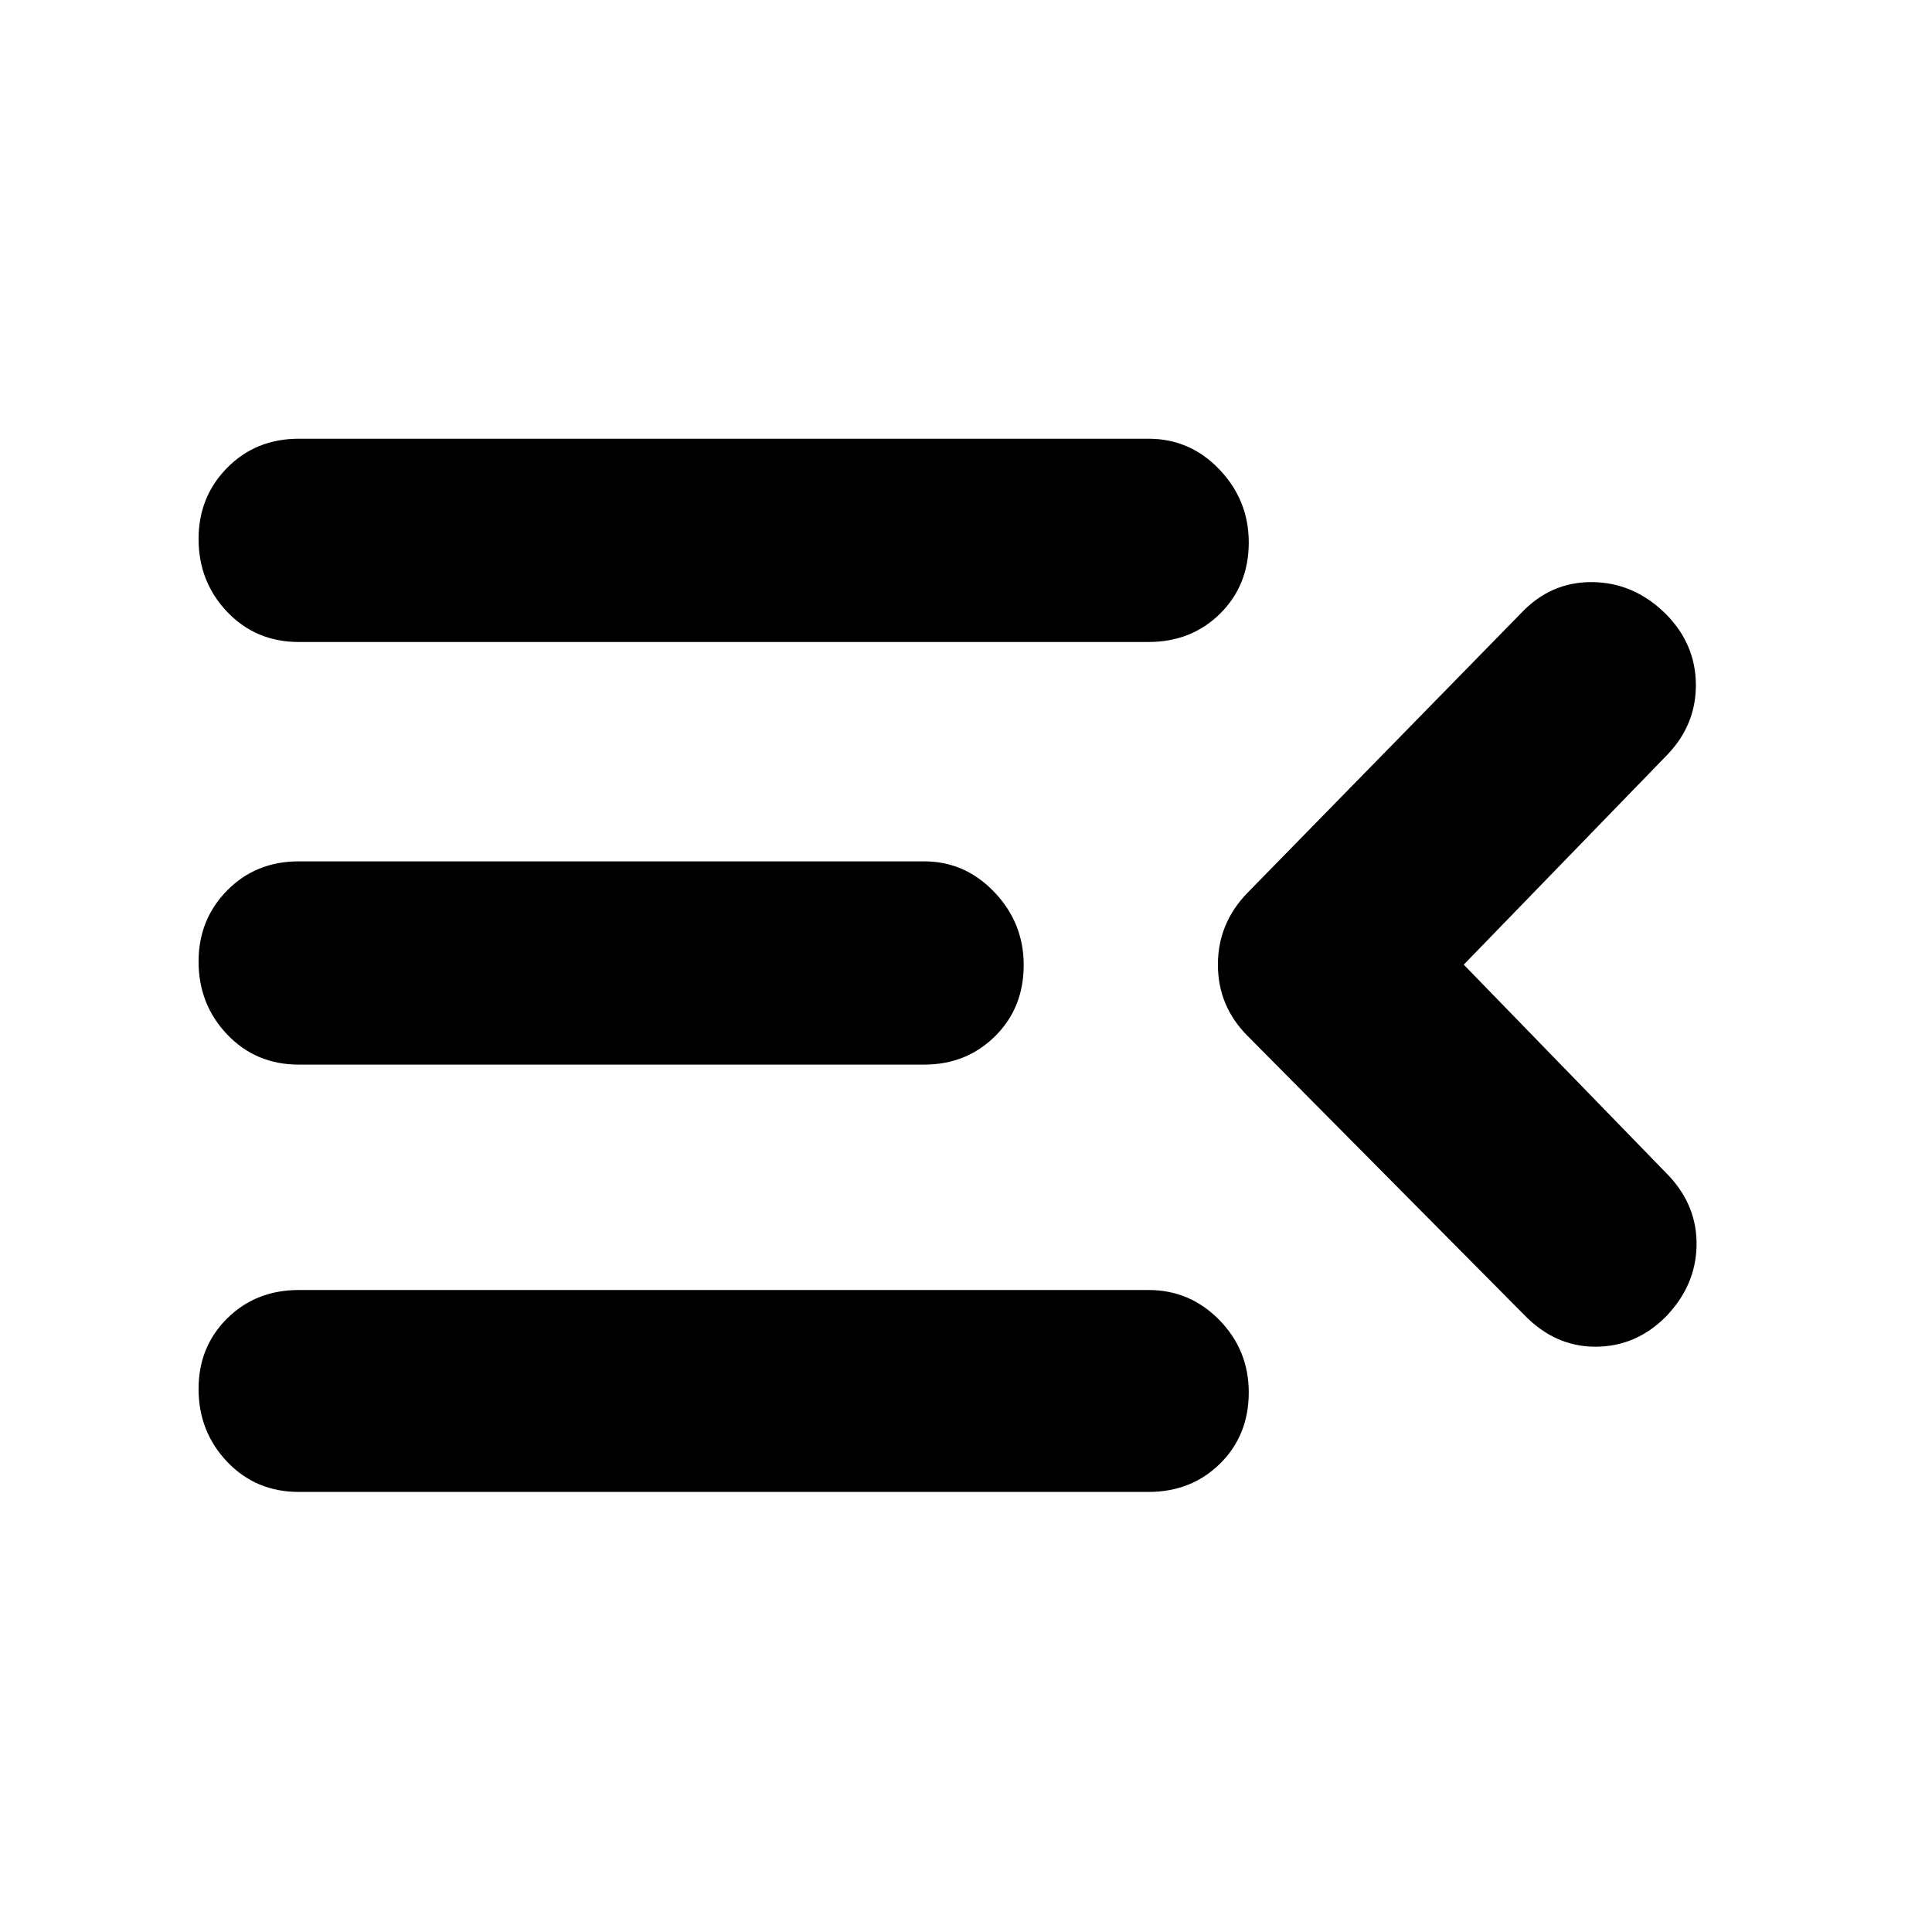 <svg xmlns="http://www.w3.org/2000/svg" height="40" viewBox="0 -960 960 960" width="40"><path d="M148.5-218.67q-21.35 0-35.59-14.95-14.24-14.95-14.24-36.24 0-20.96 14.24-35.05Q127.15-319 148.5-319h422.17q20.68 0 35.26 14.95 14.57 14.95 14.57 35.91 0 21.3-14.24 35.39-14.24 14.08-35.59 14.08H148.5Zm608.83-88L620-445.17q-14.83-14.83-14.83-35.5 0-20.66 14.83-35.83l135.67-138.67q14.83-15.83 35.66-15.58 20.84.25 36.67 16.08 14.5 14.84 14.67 34.67.16 19.83-13.84 34.67l-101.5 104.66L829.5-375.5q14 15.17 13.5 34.83-.5 19.67-15.33 35-14.84 14.84-34.92 14.84-20.08 0-35.42-15.84ZM148.5-431q-21.35 0-35.59-14.95-14.24-14.95-14.24-36.25 0-20.96 14.24-35.38Q127.15-532 148.5-532h310.67q20.35 0 34.92 15.28 14.58 15.29 14.58 36.25 0 21.29-14.24 35.38Q480.18-431 459.17-431H148.5Zm0-210q-21.35 0-35.59-14.95-14.24-14.95-14.24-36.25 0-20.96 14.24-35.38Q127.15-742 148.5-742h422.17q20.68 0 35.26 15.28 14.57 15.29 14.57 36.25 0 21.29-14.24 35.38Q592.02-641 570.67-641H148.5Z"/></svg>